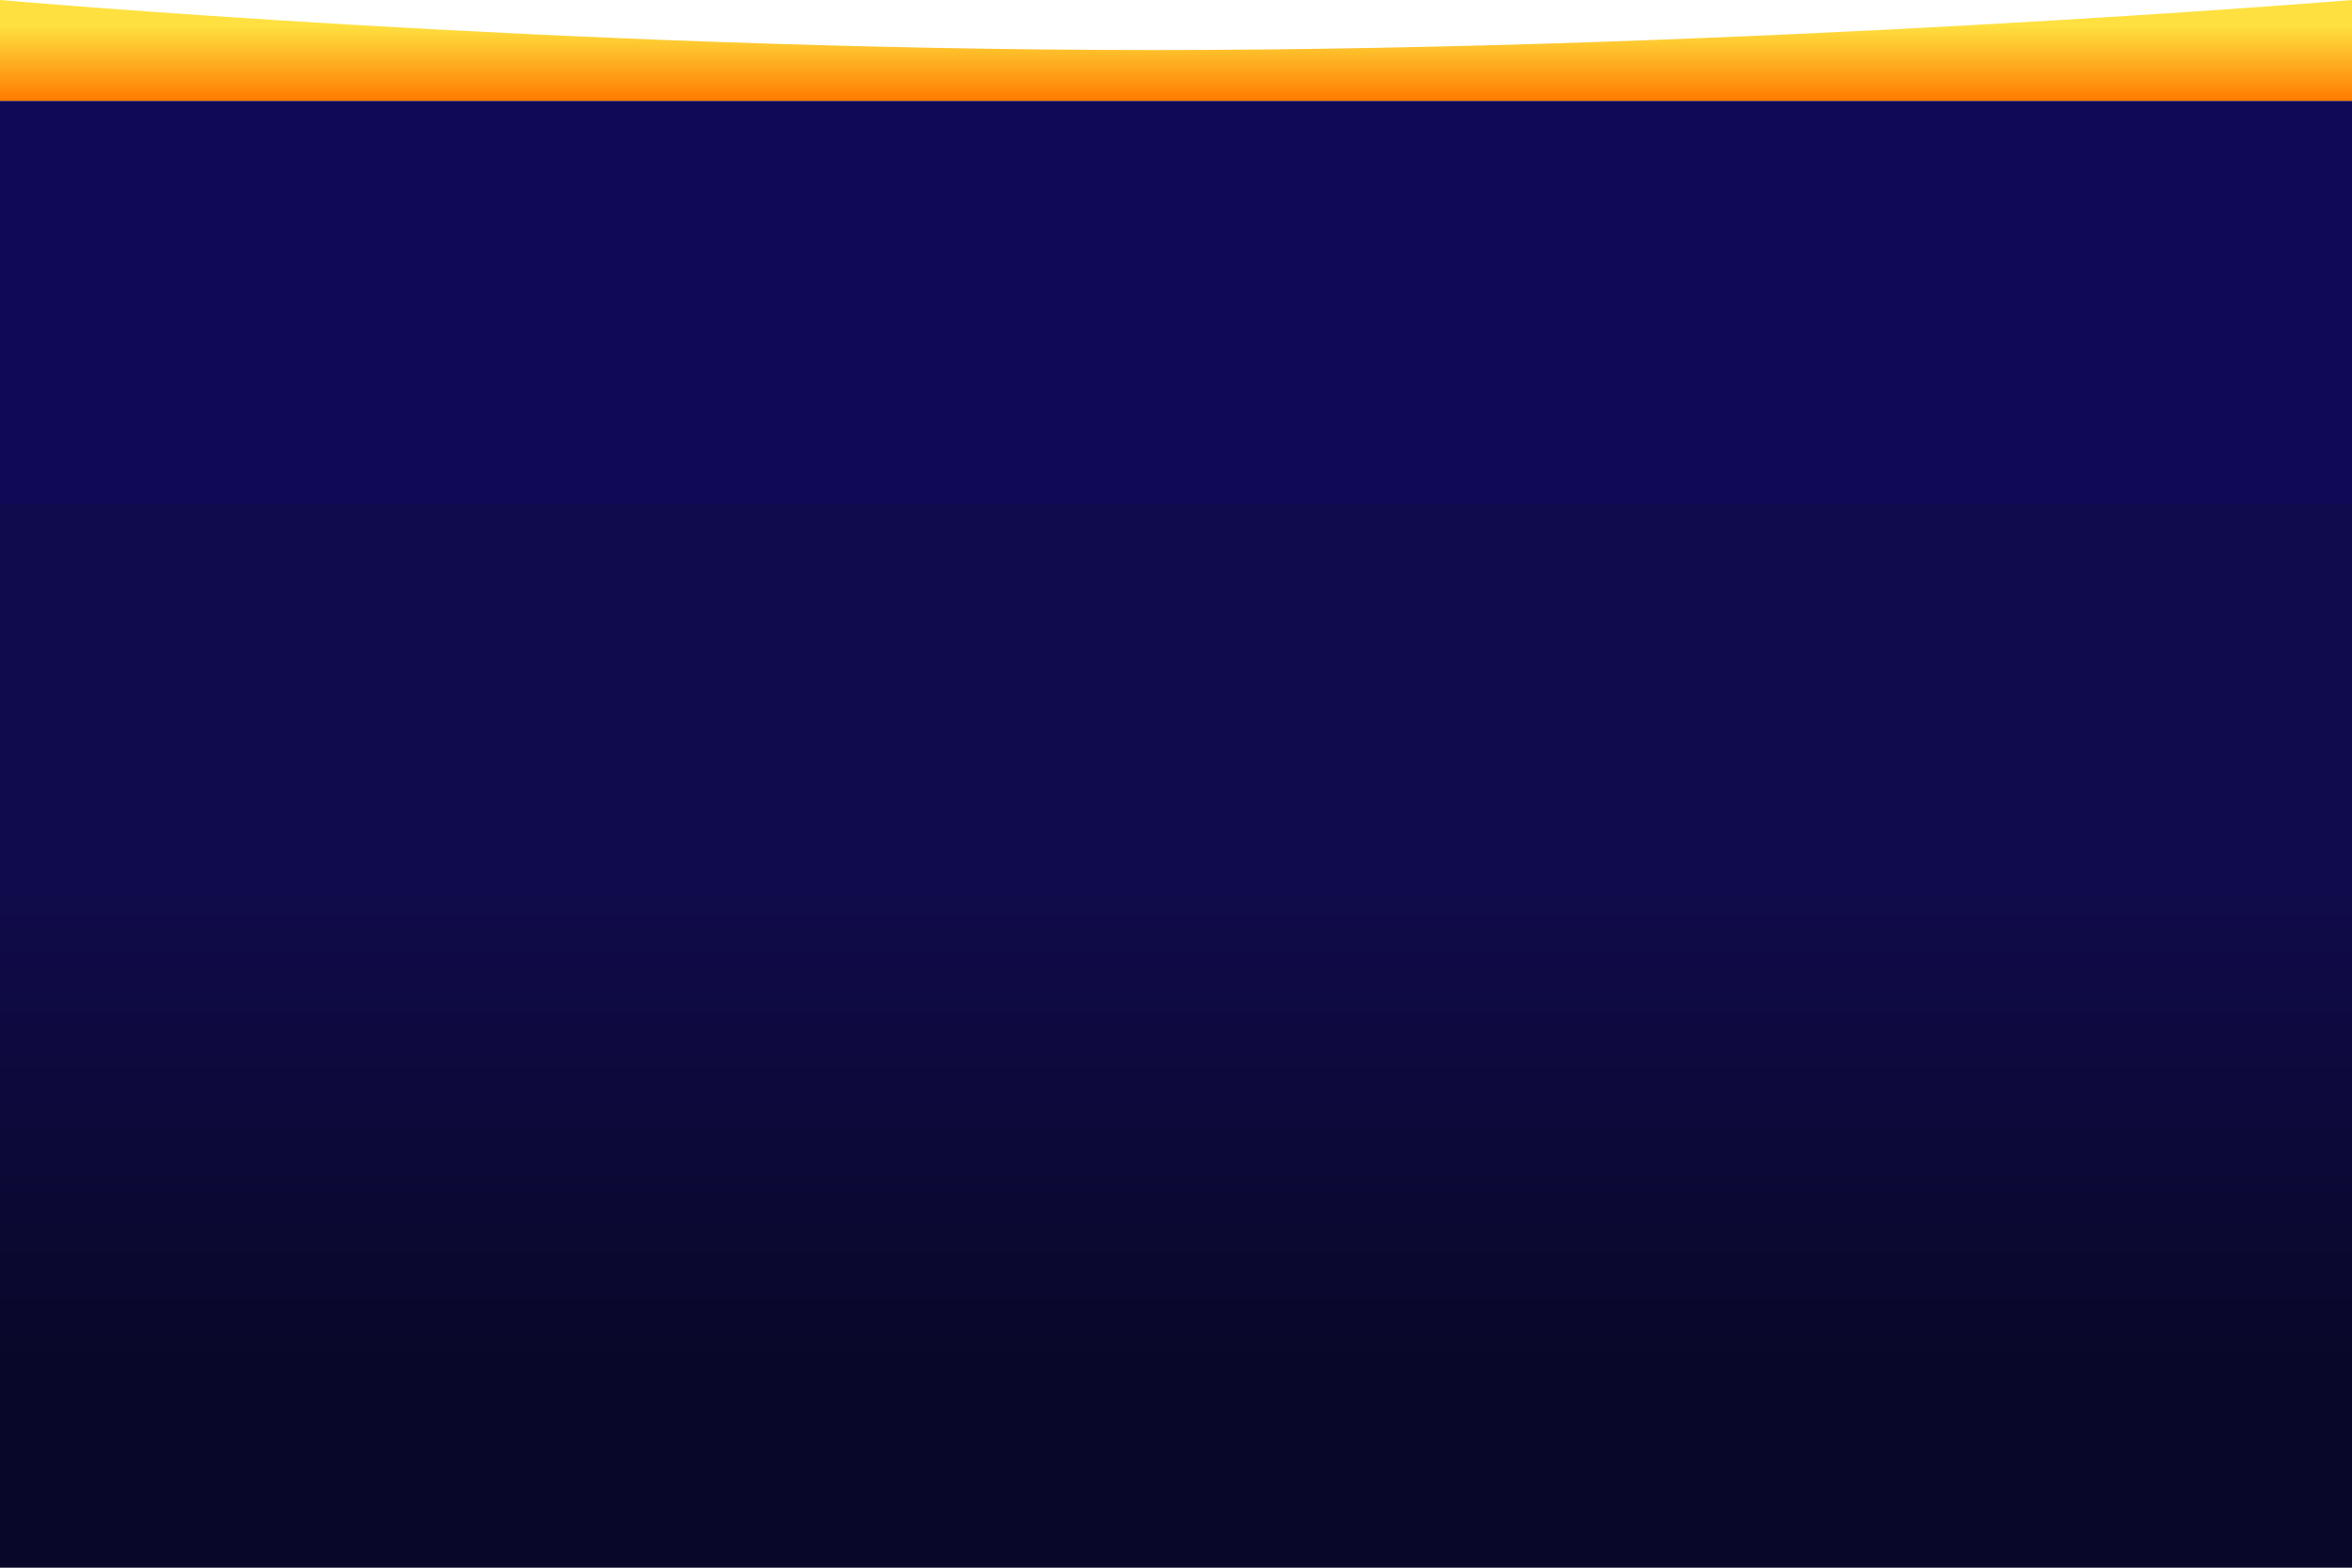 <svg width="1500" height="1000" viewBox="0 0 1500 1000" fill="none" xmlns="http://www.w3.org/2000/svg">
<rect y="904.609" width="1500" height="95.391" fill="#090729"/>
<rect y="190.783" width="1500" height="717.042" fill="url(#paint0_linear)"/>
<rect y="64.309" width="1500" height="257.235" fill="#0F0957"/>
<path d="M0 0C0 0 361.022 31.918 736.022 31.918C1111.02 31.918 1500 0 1500 0V64.309H0V0Z" fill="url(#paint1_linear)"/>
<defs>
<linearGradient id="paint0_linear" x1="750" y1="190.783" x2="750" y2="907.824" gradientUnits="userSpaceOnUse">
<stop offset="0.529" stop-color="#100B4A"/>
<stop offset="0.942" stop-color="#090729"/>
</linearGradient>
<linearGradient id="paint1_linear" x1="750" y1="15.949" x2="750" y2="64.309" gradientUnits="userSpaceOnUse">
<stop stop-color="#FEE140"/>
<stop offset="1" stop-color="#FF7B00"/>
</linearGradient>
</defs>
</svg>
